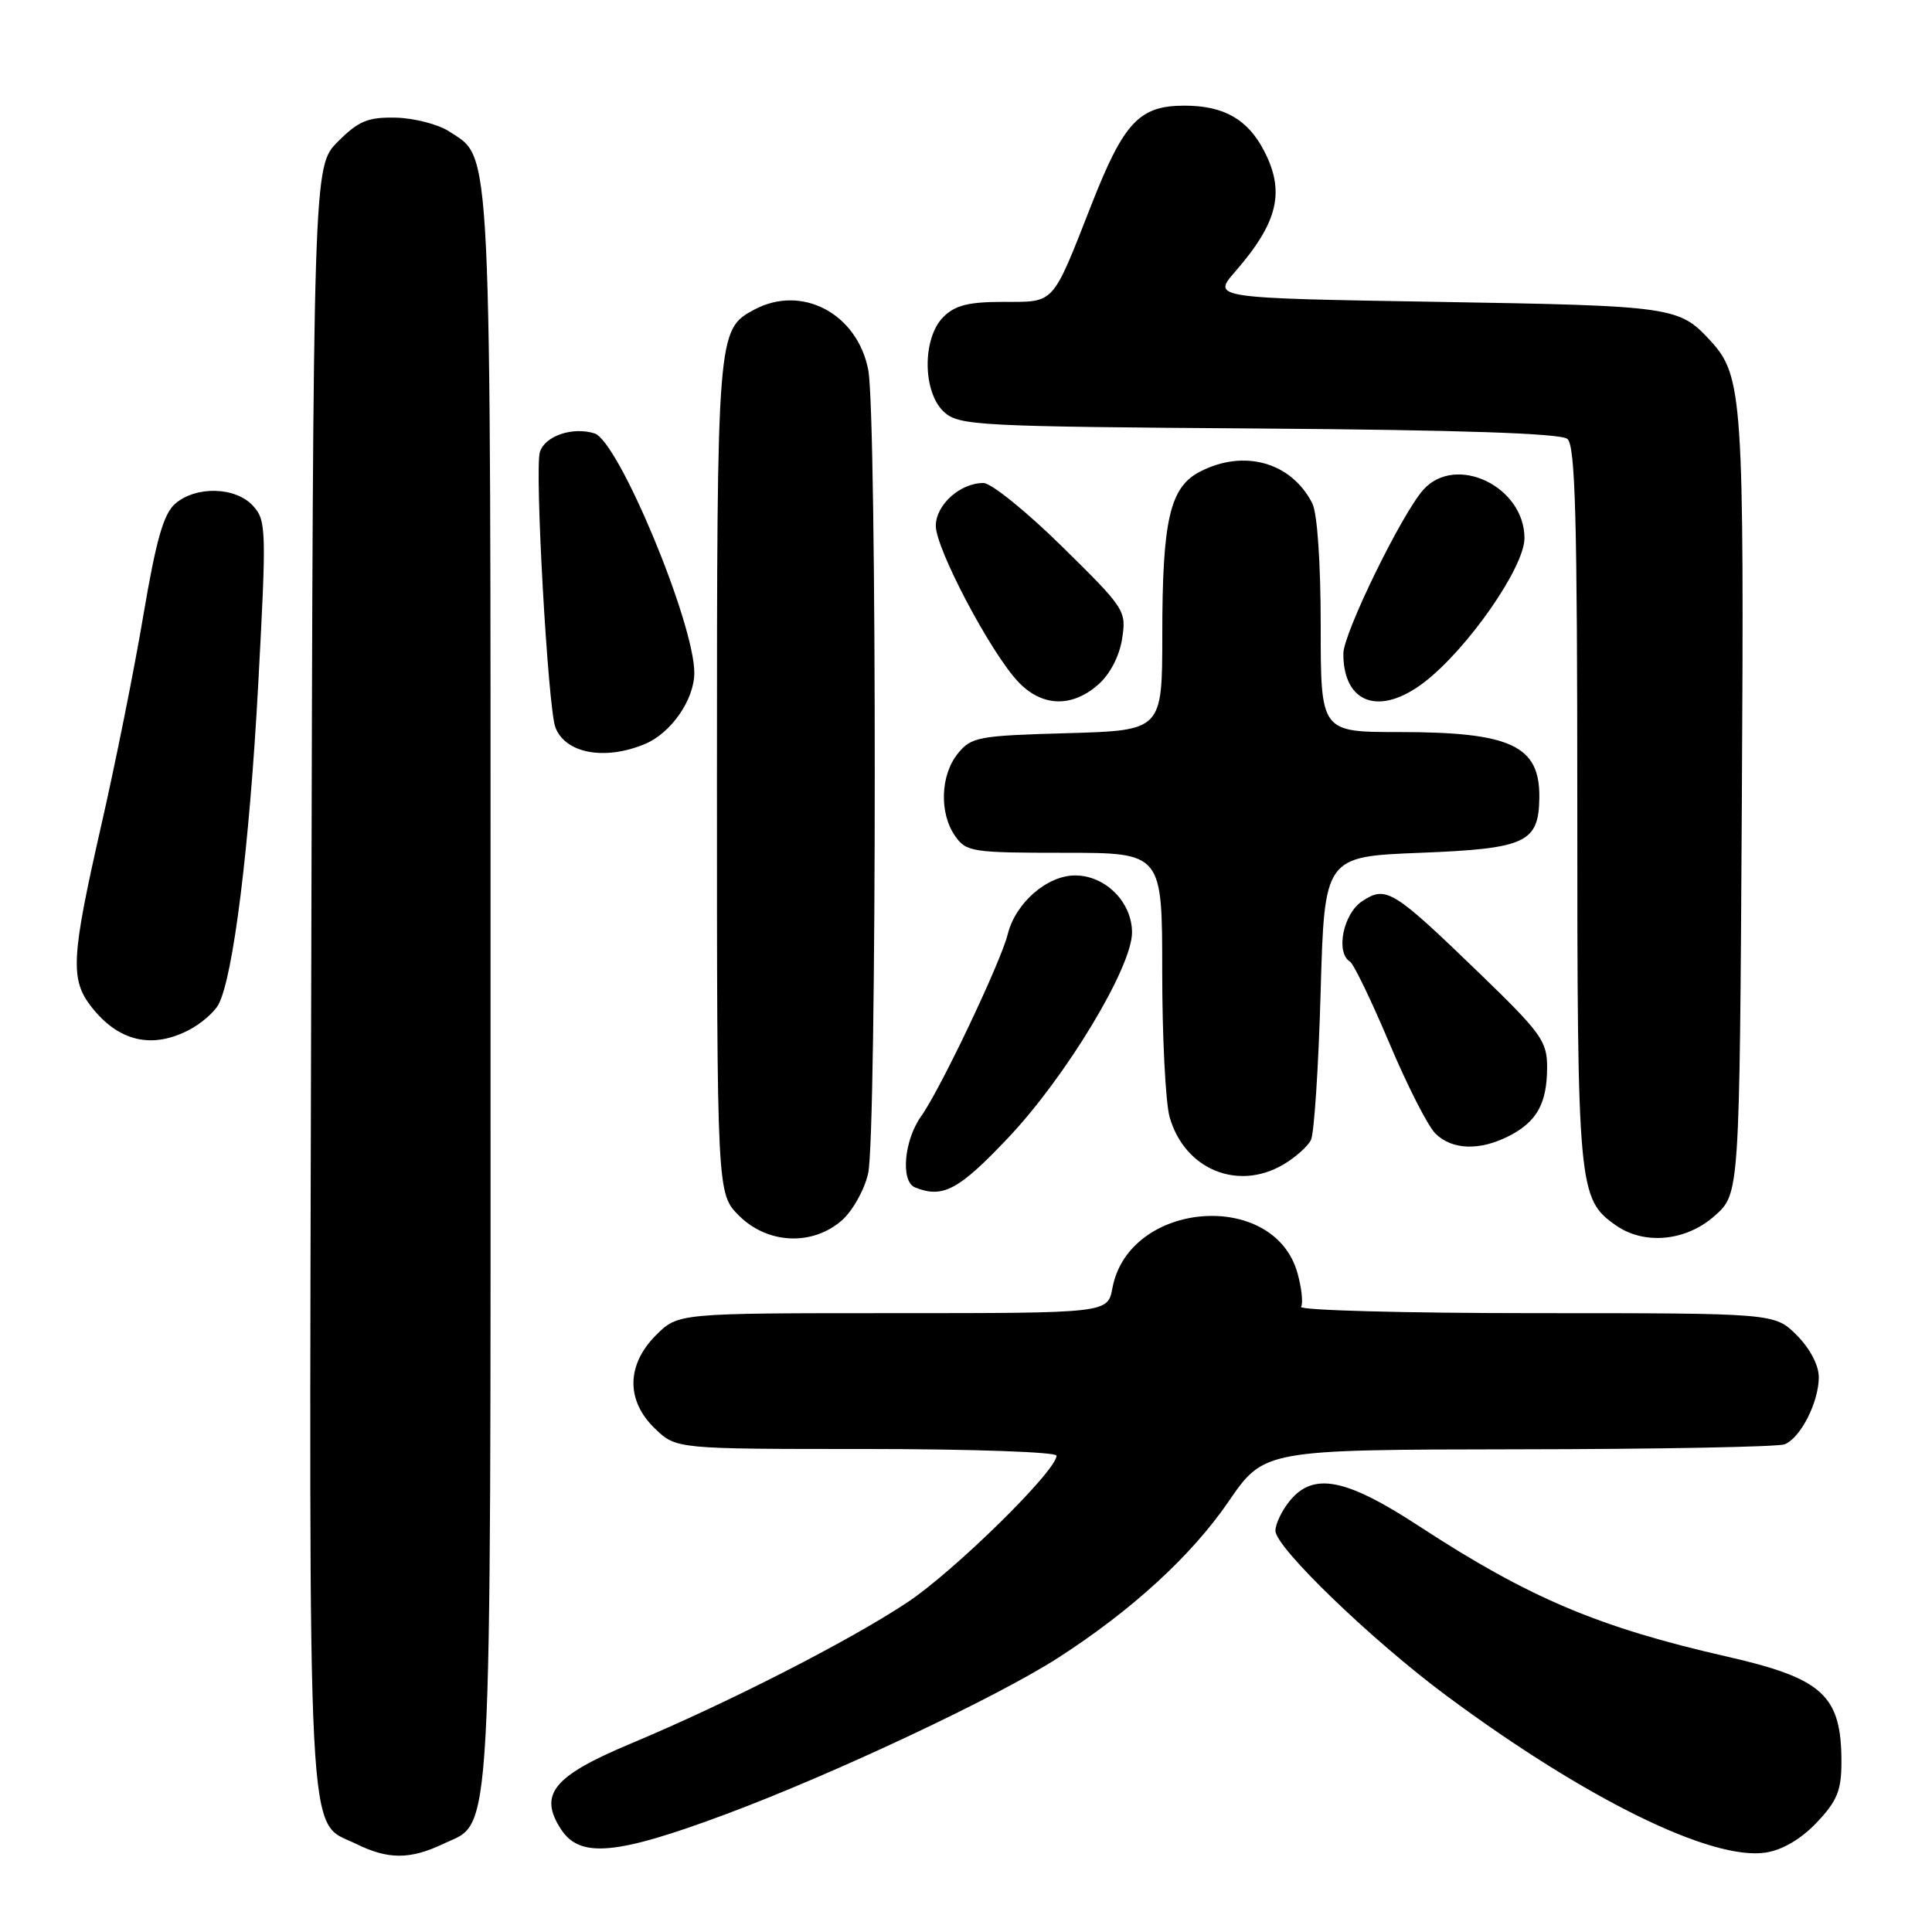 <?xml version="1.0" encoding="UTF-8" standalone="no"?>
<!DOCTYPE svg PUBLIC "-//W3C//DTD SVG 1.1//EN" "http://www.w3.org/Graphics/SVG/1.1/DTD/svg11.dtd" >
<svg xmlns="http://www.w3.org/2000/svg" xmlns:xlink="http://www.w3.org/1999/xlink" version="1.1" viewBox="0 0 256 256">
 <g >
 <path fill="currentColor"
d=" M 58.72 244.33 C 65.32 241.20 65.00 246.96 65.00 131.00 C 65.00 16.89 65.21 21.15 59.52 17.42 C 58.07 16.47 54.89 15.65 52.46 15.59 C 48.74 15.51 47.52 16.02 44.77 18.77 C 41.50 22.04 41.50 22.04 41.24 129.54 C 40.95 248.05 40.58 241.07 47.20 244.33 C 51.43 246.41 54.33 246.41 58.72 244.33 Z  M 240.75 241.47 C 243.44 238.62 244.00 237.24 244.00 233.47 C 244.00 224.66 241.56 222.41 228.89 219.52 C 211.83 215.64 202.56 211.72 188.00 202.20 C 178.29 195.86 174.01 195.03 170.87 198.91 C 169.84 200.18 169.00 201.94 169.00 202.83 C 169.00 205.04 181.80 217.38 191.73 224.74 C 210.21 238.44 226.86 246.60 234.00 245.47 C 236.22 245.12 238.69 243.65 240.75 241.47 Z  M 96.16 240.40 C 110.56 235.03 132.05 224.91 140.19 219.68 C 149.97 213.38 157.86 206.15 162.77 198.99 C 167.50 192.09 167.50 192.09 201.17 192.04 C 219.69 192.02 235.56 191.72 236.46 191.38 C 238.57 190.57 241.00 185.80 241.00 182.47 C 241.00 180.90 239.82 178.67 238.08 176.92 C 235.15 174.00 235.15 174.00 203.52 174.00 C 186.12 174.00 172.12 173.62 172.40 173.16 C 172.69 172.69 172.48 170.70 171.93 168.72 C 168.85 157.55 149.57 159.09 147.40 170.68 C 146.78 174.00 146.78 174.00 118.31 174.00 C 89.85 174.00 89.85 174.00 86.92 176.92 C 82.98 180.87 82.94 185.61 86.80 189.31 C 89.61 192.00 89.61 192.00 114.80 192.00 C 128.66 192.00 140.00 192.40 140.00 192.88 C 140.00 194.88 126.40 208.24 120.19 212.35 C 112.41 217.50 96.35 225.69 83.50 231.07 C 73.27 235.36 71.32 237.78 74.36 242.42 C 76.86 246.24 81.69 245.80 96.16 240.40 Z  M 111.50 161.75 C 112.94 160.51 114.52 157.71 115.03 155.50 C 116.19 150.45 116.21 55.06 115.05 49.03 C 113.61 41.55 106.25 37.65 99.94 41.03 C 95.03 43.66 95.00 44.07 95.00 103.03 C 95.00 158.15 95.00 158.15 97.92 161.08 C 101.68 164.83 107.58 165.13 111.50 161.75 Z  M 227.23 161.08 C 230.50 158.17 230.50 158.17 230.80 106.83 C 231.12 52.81 230.92 49.79 226.65 45.16 C 222.49 40.63 221.71 40.52 190.56 40.00 C 160.62 39.50 160.62 39.50 163.66 36.00 C 169.34 29.47 170.31 25.43 167.51 20.01 C 165.33 15.80 162.17 14.00 156.95 14.00 C 150.96 14.00 148.92 16.17 144.62 27.13 C 139.36 40.52 139.83 40.00 132.96 40.00 C 128.33 40.00 126.55 40.45 125.00 42.00 C 122.18 44.82 122.24 52.00 125.10 54.60 C 127.09 56.39 129.49 56.52 166.79 56.78 C 193.46 56.97 206.80 57.42 207.69 58.16 C 208.74 59.03 209.00 68.76 209.00 106.65 C 209.00 157.55 209.12 158.87 214.12 162.37 C 217.89 165.01 223.45 164.47 227.23 161.08 Z  M 133.62 150.73 C 141.27 142.64 150.00 128.16 150.00 123.56 C 150.00 119.54 146.47 116.00 142.46 116.00 C 138.74 116.00 134.55 119.65 133.53 123.79 C 132.62 127.47 124.60 144.36 122.05 147.92 C 119.78 151.12 119.31 156.56 121.25 157.34 C 124.93 158.82 127.03 157.70 133.62 150.73 Z  M 170.06 154.30 C 171.64 153.37 173.28 151.91 173.71 151.05 C 174.13 150.20 174.71 141.40 174.99 131.50 C 175.50 113.50 175.50 113.50 188.21 113.00 C 202.20 112.45 203.90 111.66 203.97 105.68 C 204.05 98.79 200.21 97.00 185.35 97.00 C 175.00 97.00 175.00 97.00 175.00 82.93 C 175.00 74.54 174.55 67.99 173.88 66.68 C 171.10 61.24 164.83 59.48 159.00 62.50 C 155.01 64.56 154.01 68.90 154.01 84.15 C 154.00 96.79 154.00 96.79 141.41 97.15 C 129.60 97.48 128.70 97.65 126.91 99.86 C 124.60 102.72 124.44 107.75 126.56 110.78 C 128.03 112.88 128.82 113.00 141.06 113.00 C 154.00 113.00 154.00 113.00 154.00 128.76 C 154.00 137.42 154.44 146.09 154.98 148.01 C 156.94 154.93 164.00 157.88 170.06 154.30 Z  M 200.02 150.49 C 203.67 148.60 205.00 146.17 205.00 141.38 C 205.00 137.98 204.19 136.85 196.26 129.18 C 184.54 117.85 183.68 117.32 180.50 119.41 C 177.98 121.06 176.94 126.23 178.89 127.43 C 179.37 127.73 181.71 132.57 184.08 138.18 C 186.44 143.79 189.19 149.19 190.19 150.19 C 192.40 152.40 196.11 152.51 200.02 150.49 Z  M 25.02 136.49 C 26.63 135.66 28.39 134.13 28.95 133.10 C 30.91 129.42 33.05 112.22 34.21 90.79 C 35.32 70.17 35.29 68.98 33.54 67.04 C 31.24 64.50 25.97 64.35 23.21 66.75 C 21.67 68.09 20.69 71.53 19.00 81.50 C 17.80 88.65 15.28 101.22 13.40 109.44 C 9.42 126.93 9.27 129.80 12.14 133.45 C 15.71 137.99 20.11 139.03 25.02 136.49 Z  M 85.47 98.58 C 88.93 97.13 92.00 92.70 92.00 89.15 C 92.00 82.54 81.96 58.44 78.78 57.43 C 75.89 56.51 72.21 57.76 71.54 59.89 C 70.82 62.14 72.61 93.81 73.59 96.38 C 74.92 99.84 80.13 100.81 85.47 98.58 Z  M 145.48 90.75 C 147.06 89.38 148.31 87.00 148.68 84.67 C 149.27 80.92 149.10 80.65 140.73 72.42 C 136.03 67.79 131.34 64.00 130.31 64.00 C 127.22 64.00 124.00 66.89 124.00 69.68 C 124.00 72.69 131.15 86.27 134.83 90.25 C 137.97 93.64 141.93 93.83 145.48 90.75 Z  M 188.67 90.44 C 194.43 86.04 202.00 75.18 202.00 71.31 C 202.00 64.47 192.93 60.11 188.62 64.87 C 185.77 68.02 178.00 83.92 178.00 86.61 C 178.00 93.22 182.78 94.93 188.67 90.44 Z "/>
</g>
</svg>
